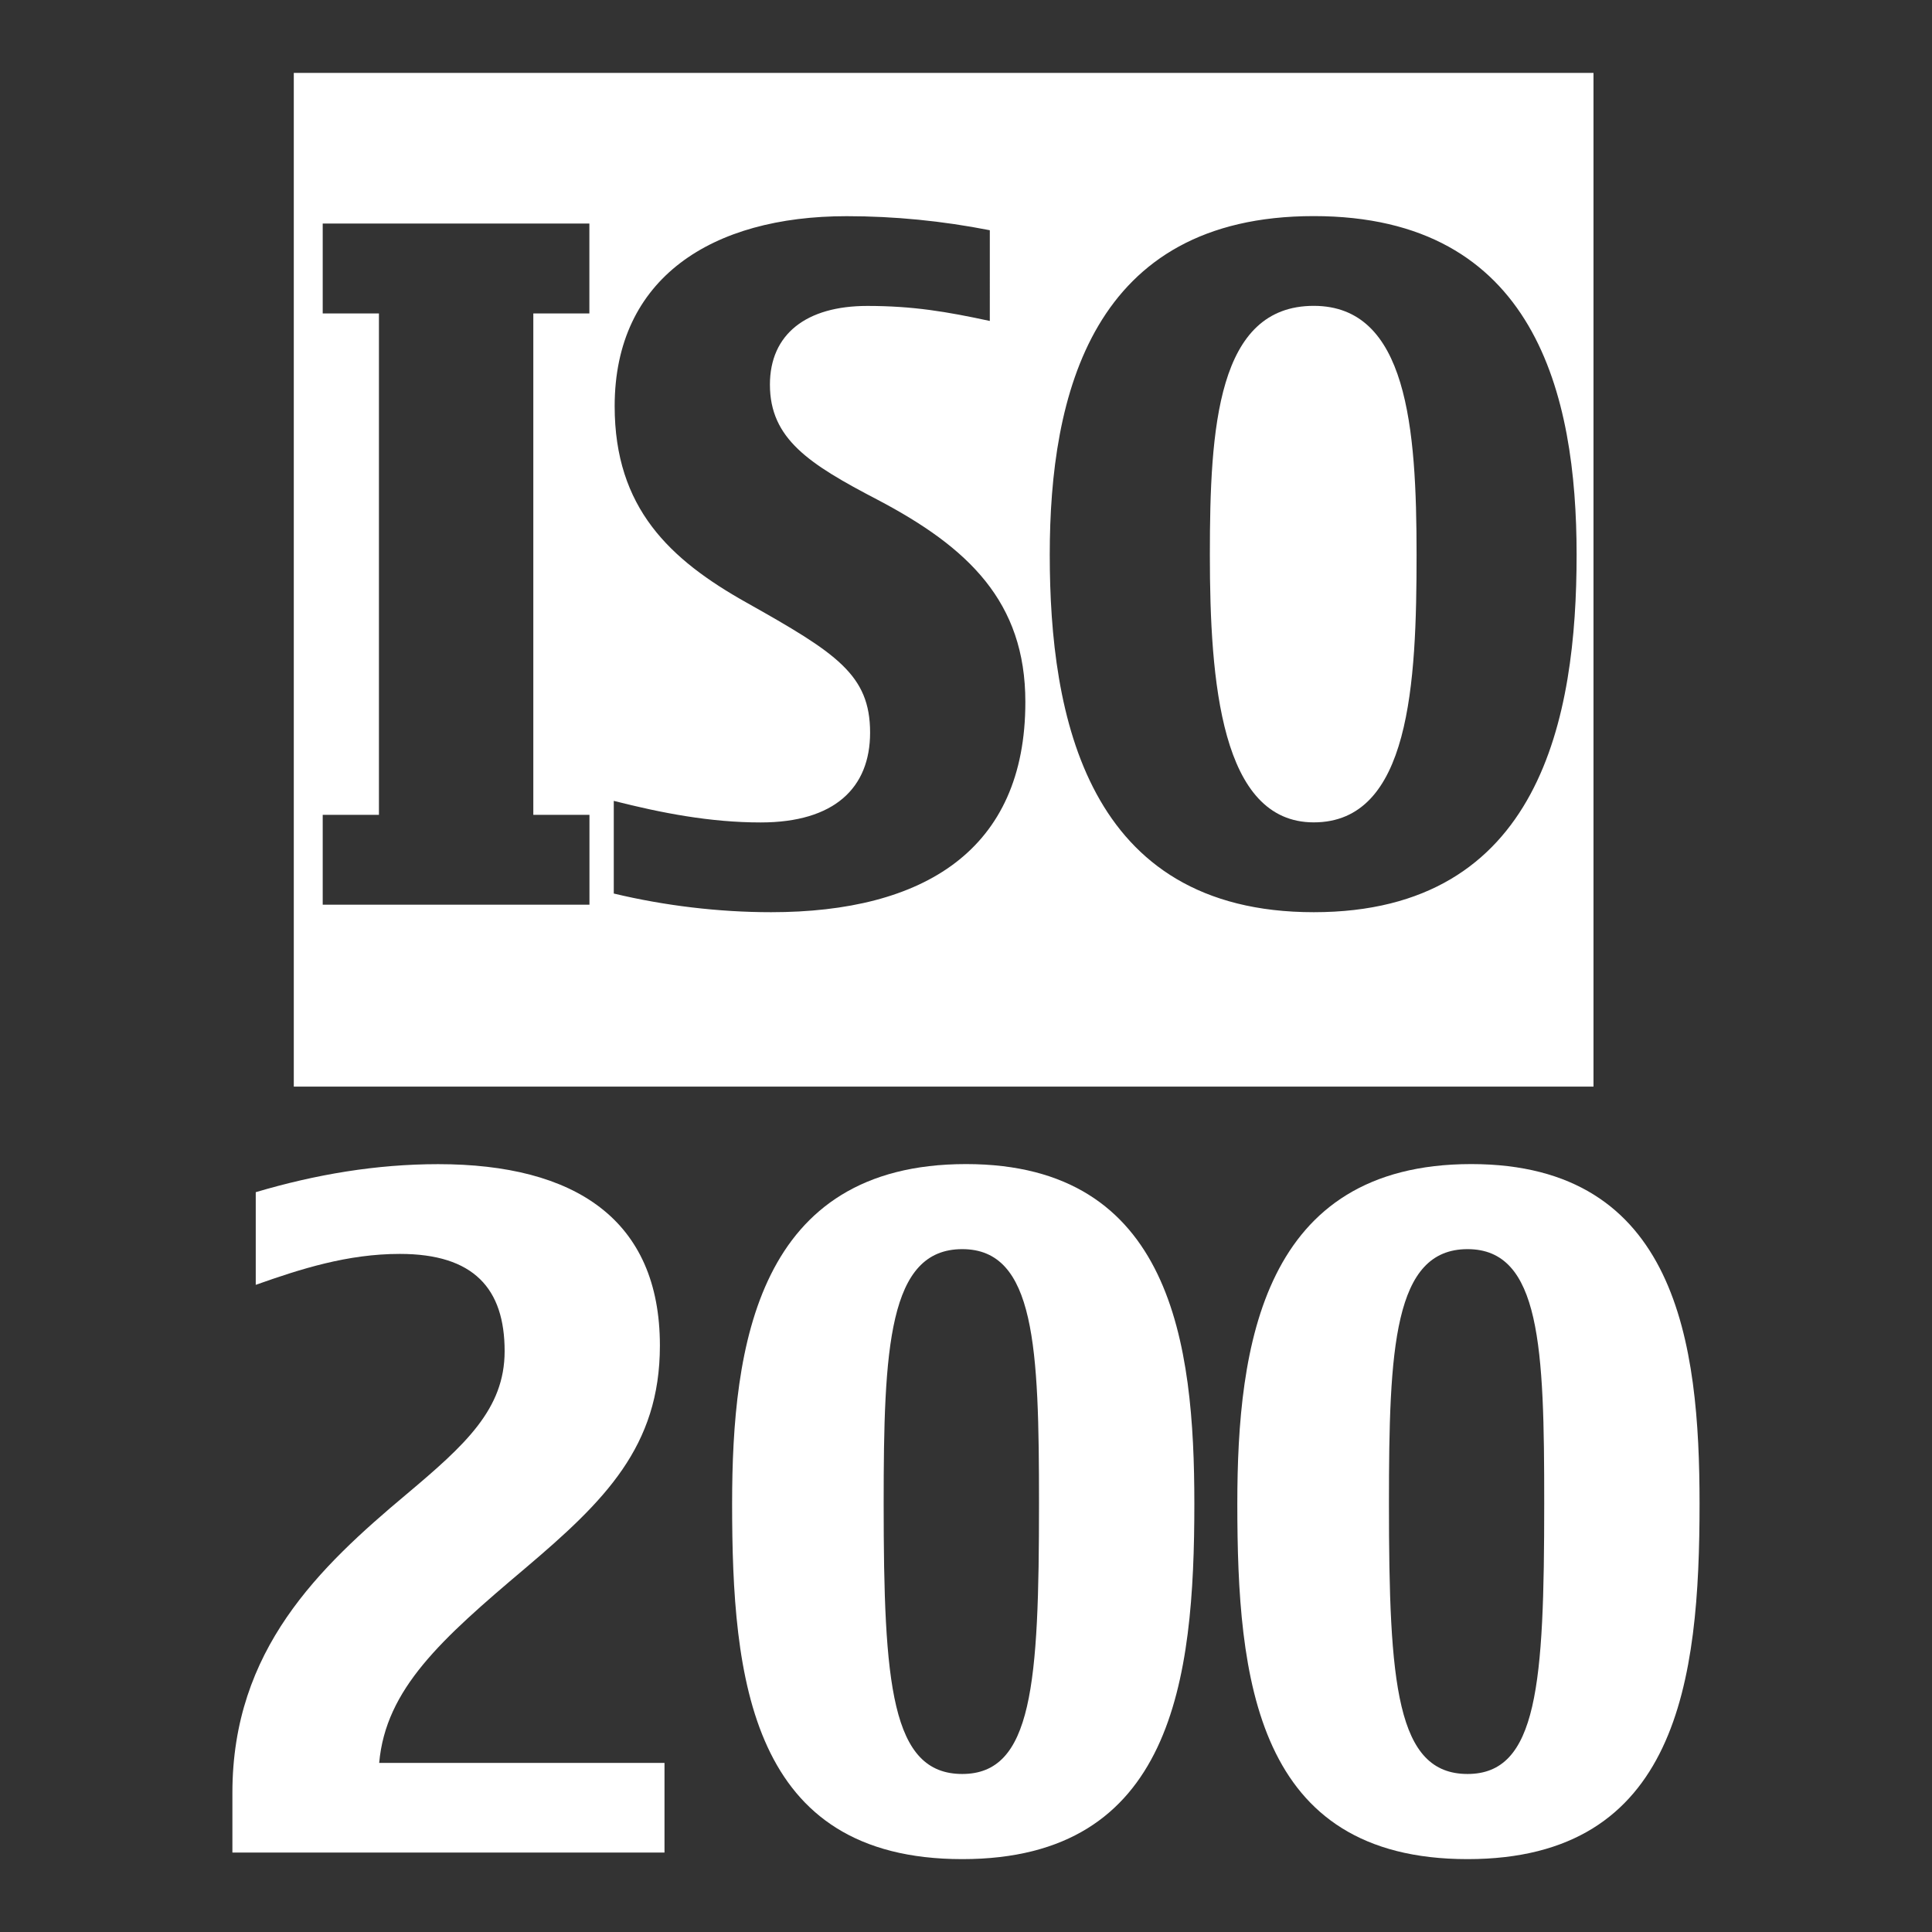 <?xml version="1.0" encoding="UTF-8" standalone="no"?>
<!-- Generator: Adobe Illustrator 14.0.0, SVG Export Plug-In . SVG Version: 6.00 Build 43363)  -->

<svg
   xmlns:dc="http://purl.org/dc/elements/1.1/"
   xmlns:cc="http://creativecommons.org/ns#"
   xmlns:rdf="http://www.w3.org/1999/02/22-rdf-syntax-ns#"
   xmlns:svg="http://www.w3.org/2000/svg"
   xmlns="http://www.w3.org/2000/svg"
   xmlns:sodipodi="http://sodipodi.sourceforge.net/DTD/sodipodi-0.dtd"
   xmlns:inkscape="http://www.inkscape.org/namespaces/inkscape"
   version="1.1"
   id="icon-m-camera-iso-200-layer"
   x="0px"
   y="0px"
   width="32px"
   height="32px"
   viewBox="0 0 32 32"
   style="enable-background:new 0 0 32 32;"
   xml:space="preserve"
   inkscape:version="0.48.3.1 r9886"
   sodipodi:docname="icon-m-camera-iso-200.svg"><rect x="0" y="0" width="32" height="32" fill="#333333" stroke="none"/><defs
   id="defs3013">
	
	
	
	
	
	
</defs><sodipodi:namedview
   pagecolor="#ffffff"
   bordercolor="#666666"
   borderopacity="1"
   objecttolerance="10"
   gridtolerance="10"
   guidetolerance="10"
   inkscape:pageopacity="0"
   inkscape:pageshadow="2"
   inkscape:window-width="1024"
   inkscape:window-height="686"
   id="namedview3011"
   showgrid="false"
   inkscape:zoom="13.914551"
   inkscape:cx="4.5371794"
   inkscape:cy="16"
   inkscape:window-x="0"
   inkscape:window-y="30"
   inkscape:window-maximized="1"
   inkscape:current-layer="icon-m-camera-iso-200-layer" />
<rect
   y="0"
   x="0"
   id="rect2999"
   height="32"
   width="32"
   style="fill:none" /><g
   id="g3135"
   transform="matrix(1.338,0,0,1.338,-5.779,-5.408)"><path
     style="fill:#ffffff"
     d="M 7.956,4.944 V 17.493 H 24.045 V 4.944 H 7.956 z m 3.66,2.978 h -0.695 v 6.207 h 0.695 v 1.112 H 8.314 V 14.129 H 9.01 V 7.922 H 8.314 V 6.809 h 3.301 v 1.113 z m 2.247,7.412 c -0.648,0 -1.32,-0.081 -1.946,-0.231 v -1.147 c 0.591,0.15 1.193,0.267 1.818,0.267 0.915,0 1.355,-0.429 1.355,-1.112 0,-0.717 -0.417,-0.984 -1.529,-1.609 -0.949,-0.532 -1.633,-1.17 -1.633,-2.432 0,-1.587 1.204,-2.352 2.872,-2.352 0.591,0 1.182,0.058 1.772,0.174 V 8.015 C 16.039,7.9 15.622,7.829 15.055,7.829 c -0.753,0 -1.205,0.348 -1.205,0.974 0,0.672 0.486,0.984 1.332,1.425 1.123,0.59 1.83,1.263 1.83,2.502 0.002,1.839 -1.261,2.604 -3.149,2.604 z m 6.719,0 c -2.815,0 -3.268,-2.433 -3.268,-4.425 0,-1.98 0.521,-4.192 3.268,-4.192 2.744,0 3.254,2.212 3.254,4.192 0,2.005 -0.44,4.425 -3.254,4.425 z"
     id="path3001"
     inkscape:connector-curvature="0" /><path
     style="fill:#ffffff"
     d="m 20.582,7.828 c -1.193,0 -1.286,1.506 -1.286,3.081 0,1.575 0.139,3.313 1.286,3.313 1.192,0 1.273,-1.714 1.273,-3.313 0,-1.575 -0.115,-3.081 -1.273,-3.081 z"
     id="path3003"
     inkscape:connector-curvature="0" /><path
     style="fill:#ffffff"
     d="M 12.547,26.975 H 7.196 v -0.741 c 0,-1.772 1.077,-2.791 2.154,-3.694 0.729,-0.613 1.216,-1.054 1.216,-1.772 0,-0.775 -0.382,-1.204 -1.297,-1.204 -0.648,0 -1.228,0.186 -1.784,0.383 V 18.8 c 0.741,-0.22 1.494,-0.347 2.258,-0.347 1.691,0 2.745,0.683 2.745,2.246 0,1.251 -0.684,1.923 -1.668,2.757 -1.042,0.88 -1.726,1.494 -1.807,2.409 h 3.532 v 1.11 z"
     id="path3005"
     inkscape:connector-curvature="0" /><path
     style="fill:#ffffff"
     d="m 16.231,27.056 c -2.629,0 -2.849,-2.235 -2.849,-4.401 0,-1.957 0.313,-4.203 2.896,-4.203 2.548,0 2.826,2.223 2.826,4.203 0,2.189 -0.267,4.401 -2.873,4.401 z m 0,-7.551 c -0.915,0 -0.973,1.228 -0.973,3.149 0,2.236 0.093,3.348 0.973,3.348 0.869,0 0.95,-1.111 0.95,-3.348 0,-1.933 -0.046,-3.149 -0.95,-3.149 z"
     id="path3007"
     inkscape:connector-curvature="0" /><path
     style="fill:#ffffff"
     d="m 22.486,27.056 c -2.629,0 -2.85,-2.235 -2.85,-4.401 0,-1.957 0.313,-4.203 2.896,-4.203 2.548,0 2.826,2.223 2.826,4.203 0,2.189 -0.266,4.401 -2.872,4.401 z m 0,-7.551 c -0.915,0 -0.973,1.228 -0.973,3.149 0,2.236 0.092,3.348 0.973,3.348 0.868,0 0.949,-1.111 0.949,-3.348 0.001,-1.933 -0.045,-3.149 -0.949,-3.149 z"
     id="path3009"
     inkscape:connector-curvature="0" /></g>
</svg>